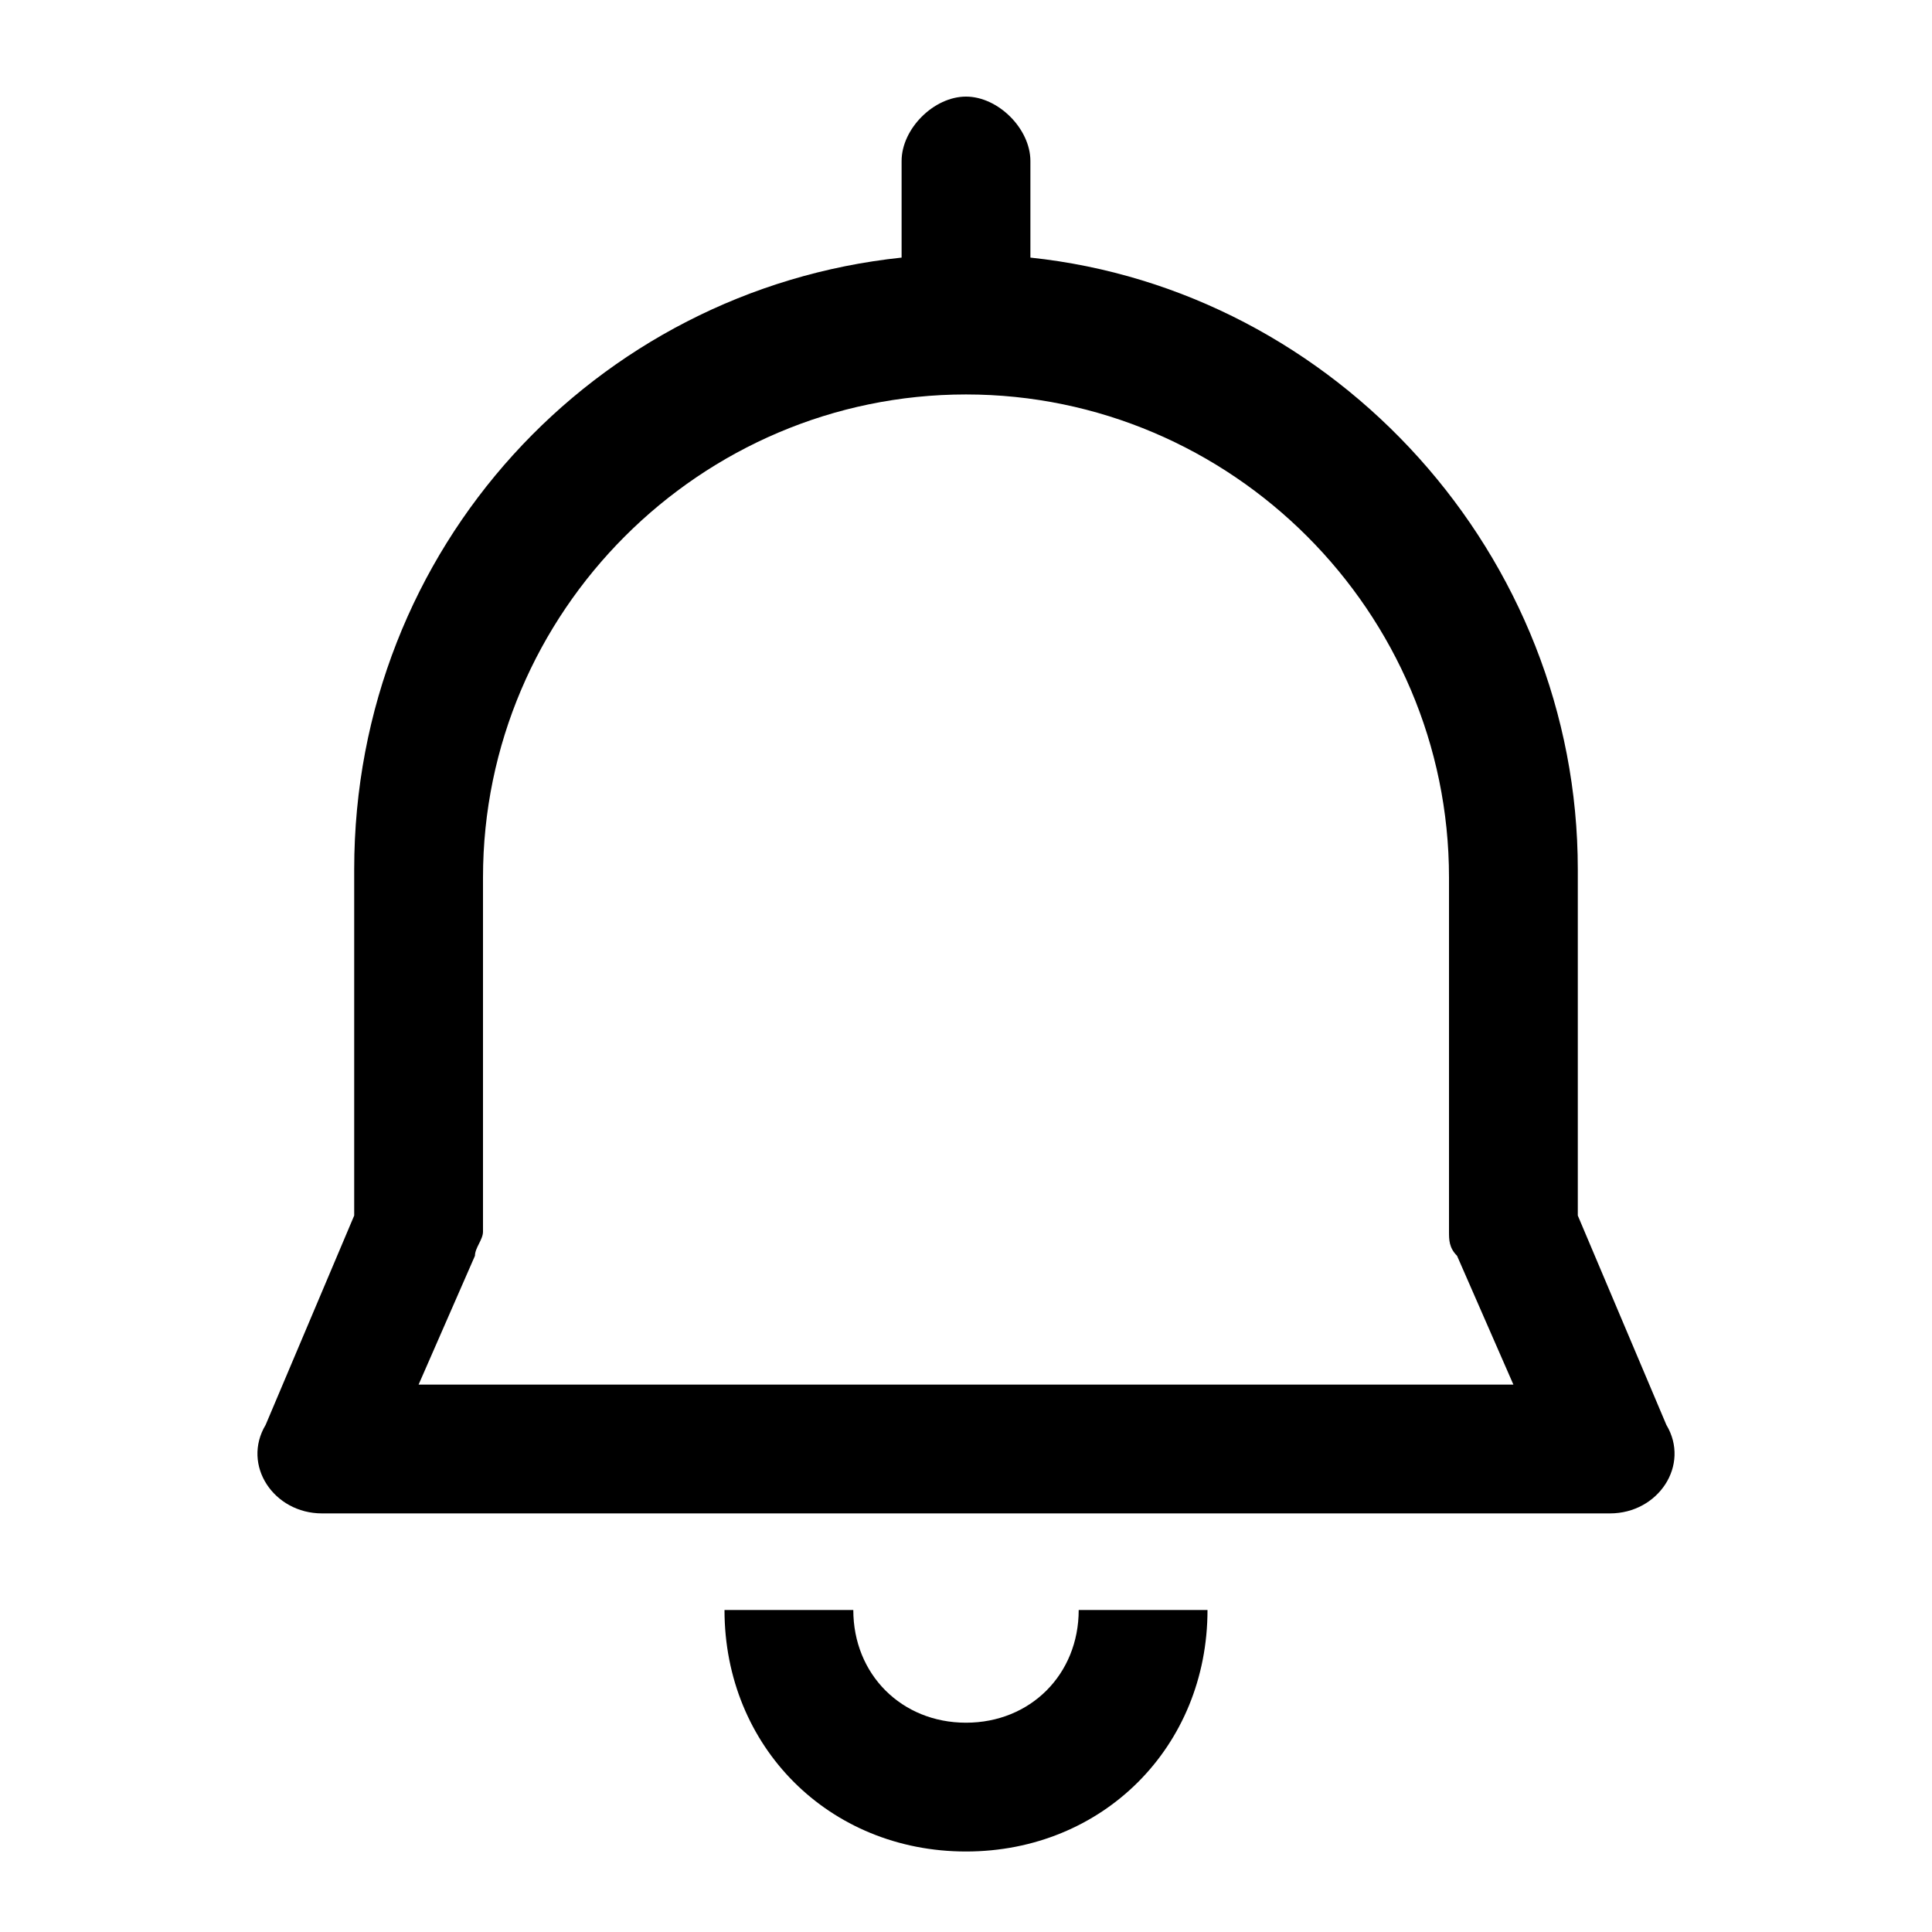 <?xml version="1.0" standalone="no"?><!DOCTYPE svg PUBLIC "-//W3C//DTD SVG 1.1//EN" "http://www.w3.org/Graphics/SVG/1.1/DTD/svg11.dtd"><svg t="1624929882161" class="icon" viewBox="0 0 1024 1024" version="1.1" xmlns="http://www.w3.org/2000/svg" p-id="2789" xmlns:xlink="http://www.w3.org/1999/xlink" width="200" height="200"><defs><style type="text/css"></style></defs><path d="M883.2 755.2l-46.933-110.933V460.8c0-166.4-128-307.2-290.134-324.267v-51.2c0-17.066-17.066-34.133-34.133-34.133s-34.133 17.067-34.133 34.133v51.2C315.733 153.6 187.733 290.133 187.733 460.8v183.467L140.8 755.2c-12.8 21.333 4.267 46.933 29.867 46.933h682.666c25.6 0 42.667-25.6 29.867-46.933z m-661.333-21.333l29.866-68.267c0-4.267 4.267-8.533 4.267-12.8V465.067c0-140.8 115.2-256 256-256s256 115.2 256 256V652.8c0 4.267 0 8.533 4.267 12.8l29.866 68.267H221.867zM512 913.067c-34.133 0-59.733-25.6-59.733-59.734H384c0 72.534 55.467 128 128 128s128-55.466 128-128h-68.267c0 34.134-25.6 59.734-59.733 59.734z" p-id="2790"></path></svg>